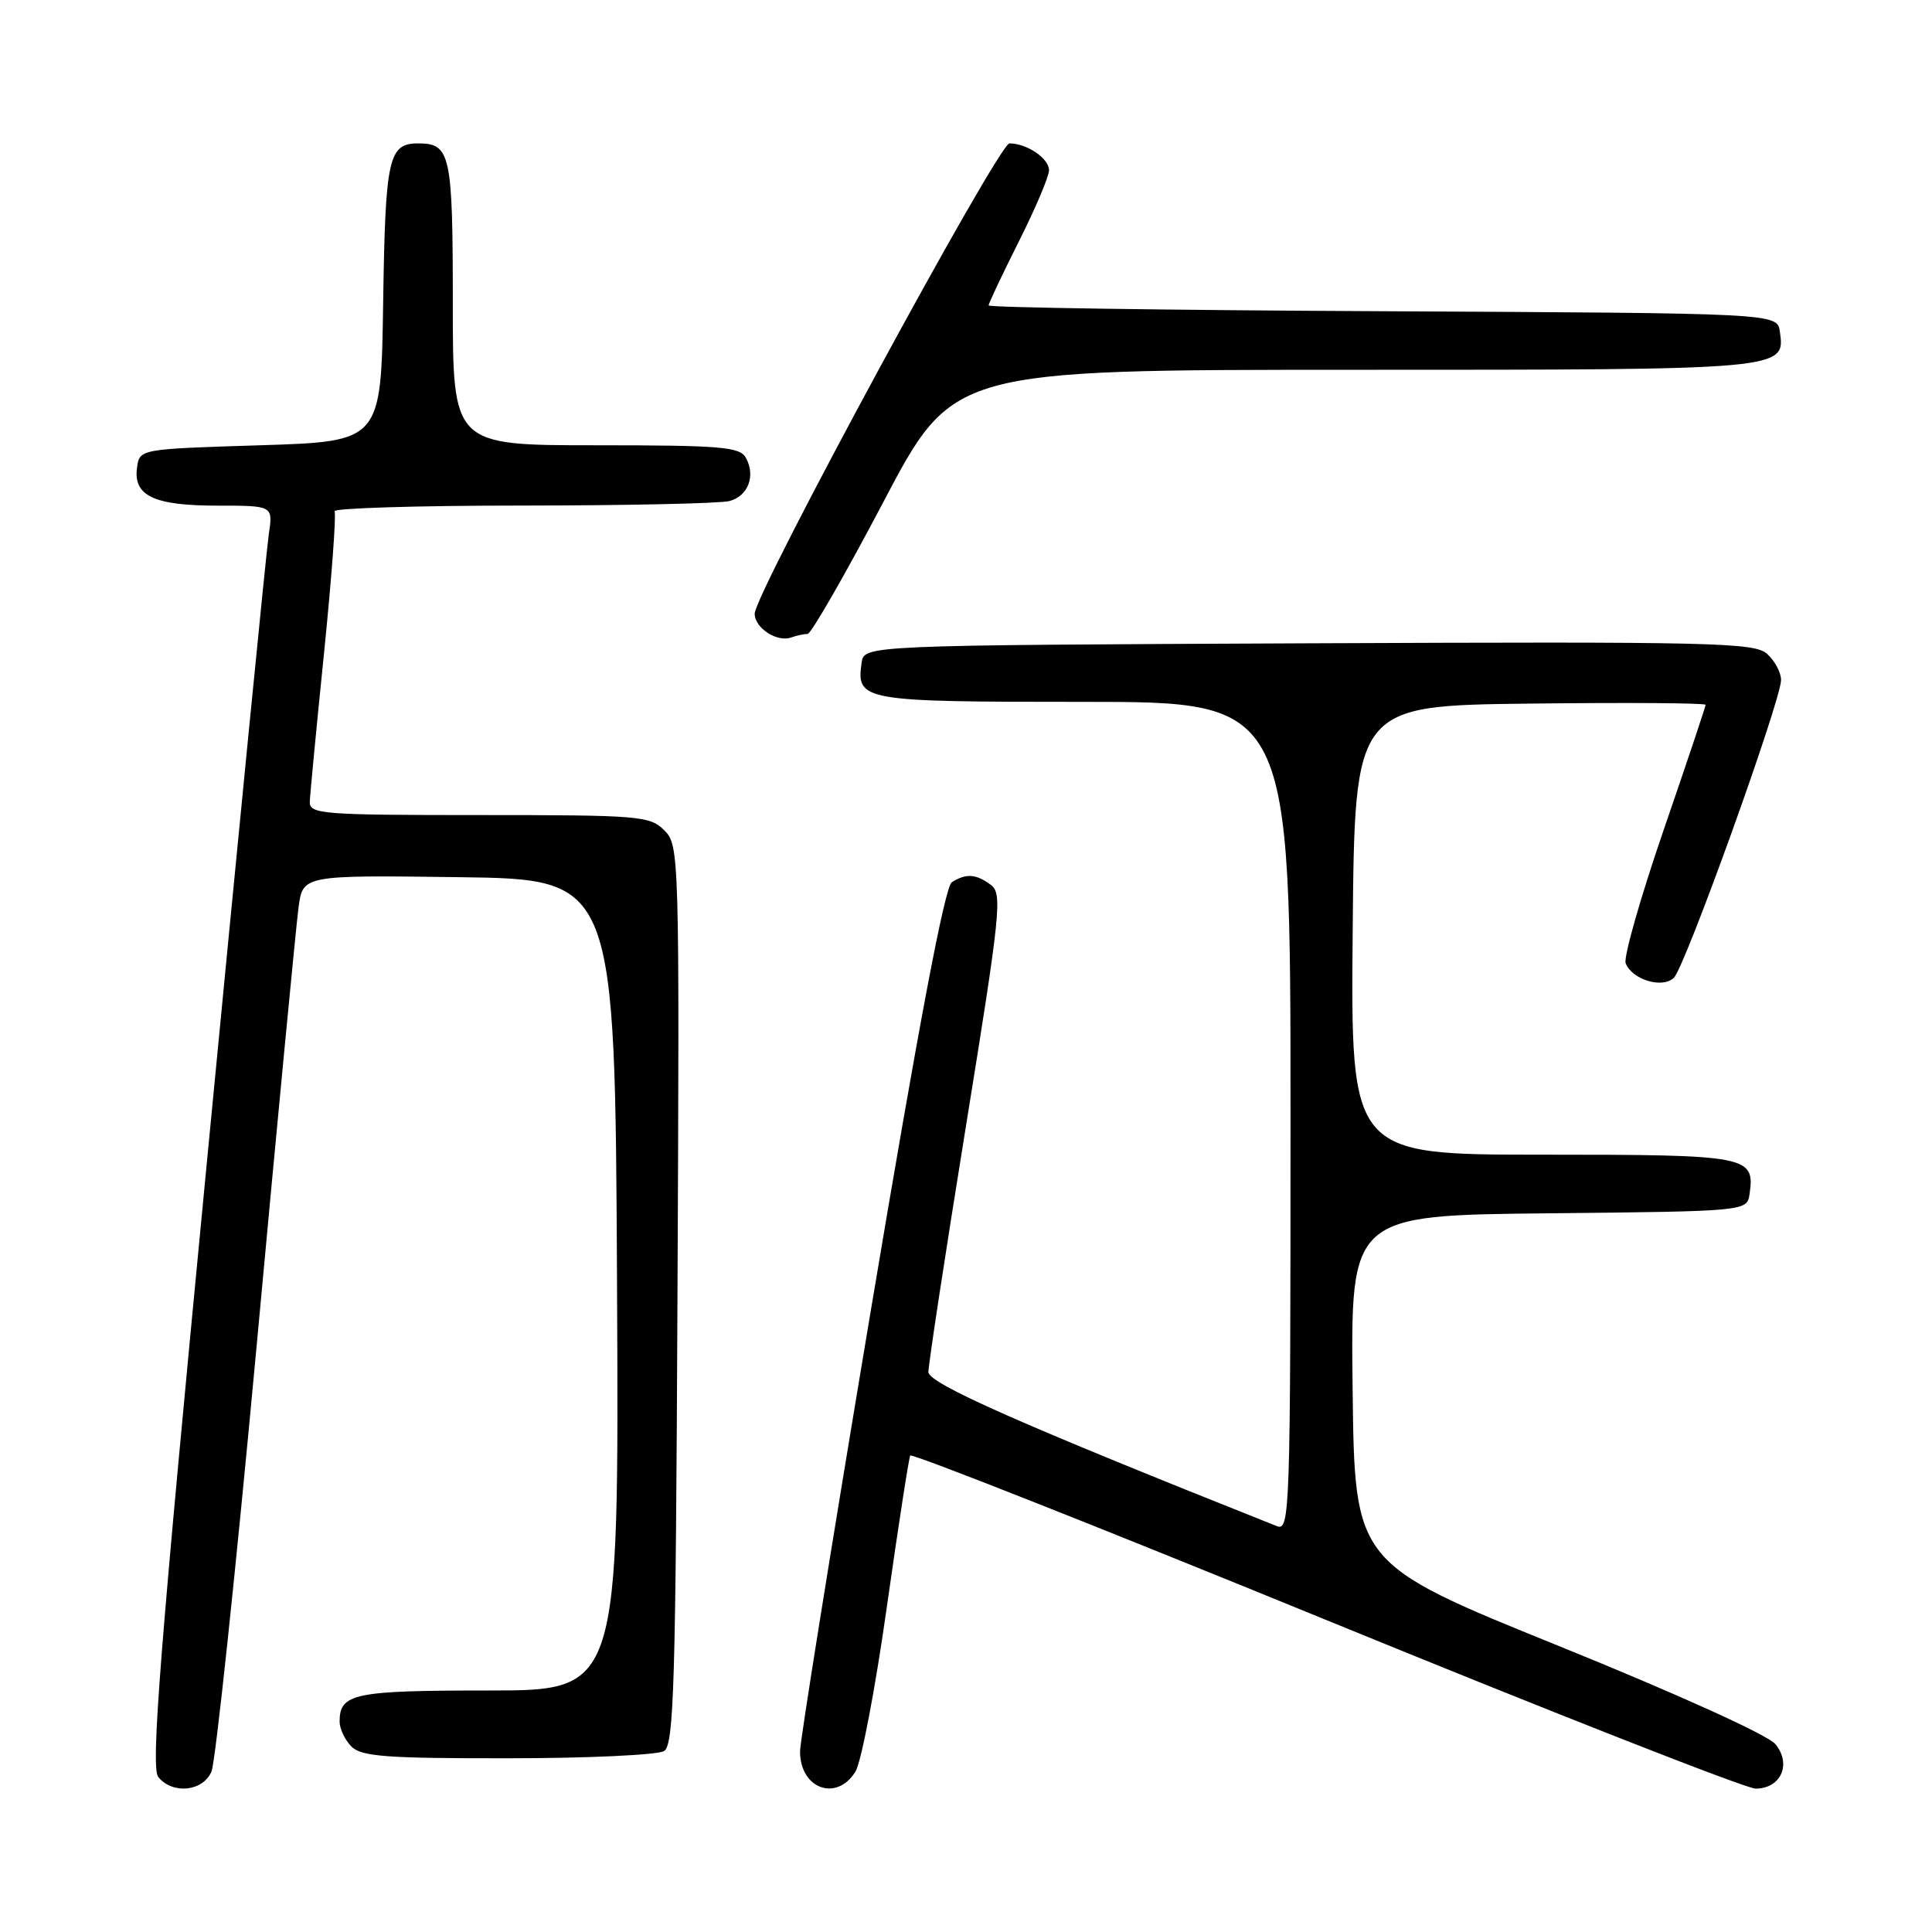<?xml version="1.0" encoding="UTF-8" standalone="no"?>
<!DOCTYPE svg PUBLIC "-//W3C//DTD SVG 1.1//EN" "http://www.w3.org/Graphics/SVG/1.1/DTD/svg11.dtd" >
<svg xmlns="http://www.w3.org/2000/svg" xmlns:xlink="http://www.w3.org/1999/xlink" version="1.1" viewBox="0 0 256 256">
 <g >
 <path fill="currentColor"
d=" M 28.02 234.75 C 28.55 233.51 31.24 208.20 33.99 178.50 C 36.73 148.80 39.24 122.58 39.56 120.23 C 40.13 115.96 40.13 115.96 60.81 116.23 C 81.50 116.50 81.50 116.50 81.76 170.25 C 82.02 224.00 82.02 224.00 64.71 224.00 C 46.88 224.00 45.00 224.39 45.00 228.13 C 45.00 229.08 45.71 230.56 46.57 231.43 C 47.89 232.75 51.21 233.00 67.32 232.98 C 77.87 232.98 87.17 232.54 88.00 232.02 C 89.30 231.20 89.54 223.17 89.77 171.56 C 90.04 112.97 90.01 112.01 88.02 110.02 C 86.11 108.11 84.75 108.00 63.50 108.00 C 42.72 108.00 41.00 107.87 41.05 106.25 C 41.08 105.29 41.93 96.40 42.94 86.50 C 43.94 76.60 44.57 68.16 44.33 67.75 C 44.08 67.34 55.27 66.99 69.19 66.99 C 83.11 66.98 95.47 66.71 96.66 66.39 C 99.14 65.73 100.16 63.03 98.82 60.64 C 98.02 59.21 95.48 59.00 78.95 59.00 C 60.00 59.00 60.00 59.00 60.00 40.20 C 60.00 20.41 59.70 19.00 55.42 19.00 C 51.47 19.00 51.06 20.88 50.77 40.07 C 50.50 58.50 50.50 58.50 34.50 59.00 C 18.50 59.50 18.50 59.50 18.16 61.94 C 17.63 65.69 20.37 67.00 28.78 67.00 C 36.18 67.00 36.18 67.00 35.62 70.75 C 35.31 72.81 31.61 110.38 27.39 154.23 C 21.15 219.07 19.95 234.24 20.98 235.48 C 22.90 237.80 26.88 237.38 28.02 234.75 Z  M 113.35 234.75 C 114.12 233.51 115.99 223.72 117.50 213.00 C 119.02 202.28 120.42 193.22 120.61 192.87 C 120.81 192.53 145.57 202.32 175.64 214.62 C 205.71 226.93 231.35 237.00 232.62 237.00 C 235.99 237.00 237.43 233.74 235.24 231.10 C 234.22 229.88 222.36 224.51 206.50 218.08 C 179.50 207.15 179.50 207.15 179.23 184.09 C 178.96 161.03 178.96 161.03 205.23 160.77 C 231.50 160.50 231.50 160.50 231.83 158.19 C 232.54 153.16 231.70 153.00 204.36 153.00 C 178.97 153.00 178.97 153.00 179.24 123.25 C 179.50 93.50 179.50 93.50 202.75 93.23 C 215.54 93.08 226.00 93.15 226.00 93.39 C 226.00 93.62 223.50 101.10 220.43 110.01 C 217.37 118.92 215.11 126.85 215.41 127.63 C 216.25 129.81 220.26 131.03 221.79 129.57 C 223.27 128.17 236.00 92.80 236.00 90.10 C 236.00 89.11 235.17 87.56 234.16 86.65 C 232.49 85.13 227.17 85.01 173.41 85.24 C 114.50 85.50 114.50 85.50 114.17 87.81 C 113.45 92.88 114.15 93.00 143.62 93.00 C 171.00 93.00 171.00 93.00 171.00 147.97 C 171.00 200.56 170.92 202.90 169.19 202.22 C 135.17 188.69 123.03 183.32 123.02 181.80 C 123.01 180.86 125.24 166.23 127.98 149.30 C 132.59 120.81 132.84 118.41 131.29 117.25 C 129.33 115.79 128.02 115.70 126.12 116.90 C 125.19 117.50 121.75 135.68 115.39 173.64 C 110.24 204.36 106.02 230.65 106.01 232.05 C 105.99 237.01 110.84 238.80 113.35 234.75 Z  M 107.01 84.00 C 107.47 84.00 112.00 76.12 117.06 66.50 C 126.26 49.00 126.26 49.00 179.44 49.00 C 236.67 49.00 236.56 49.01 235.84 43.94 C 235.50 41.50 235.50 41.50 183.25 41.24 C 154.51 41.10 131.00 40.75 131.00 40.47 C 131.00 40.19 132.80 36.38 135.00 32.00 C 137.20 27.62 139.00 23.38 139.00 22.56 C 139.00 20.99 136.07 19.00 133.76 19.00 C 132.31 19.00 100.00 78.63 100.00 81.32 C 100.00 83.21 102.96 85.14 104.83 84.47 C 105.56 84.21 106.54 84.00 107.01 84.00 Z "/>
</g>
</svg>